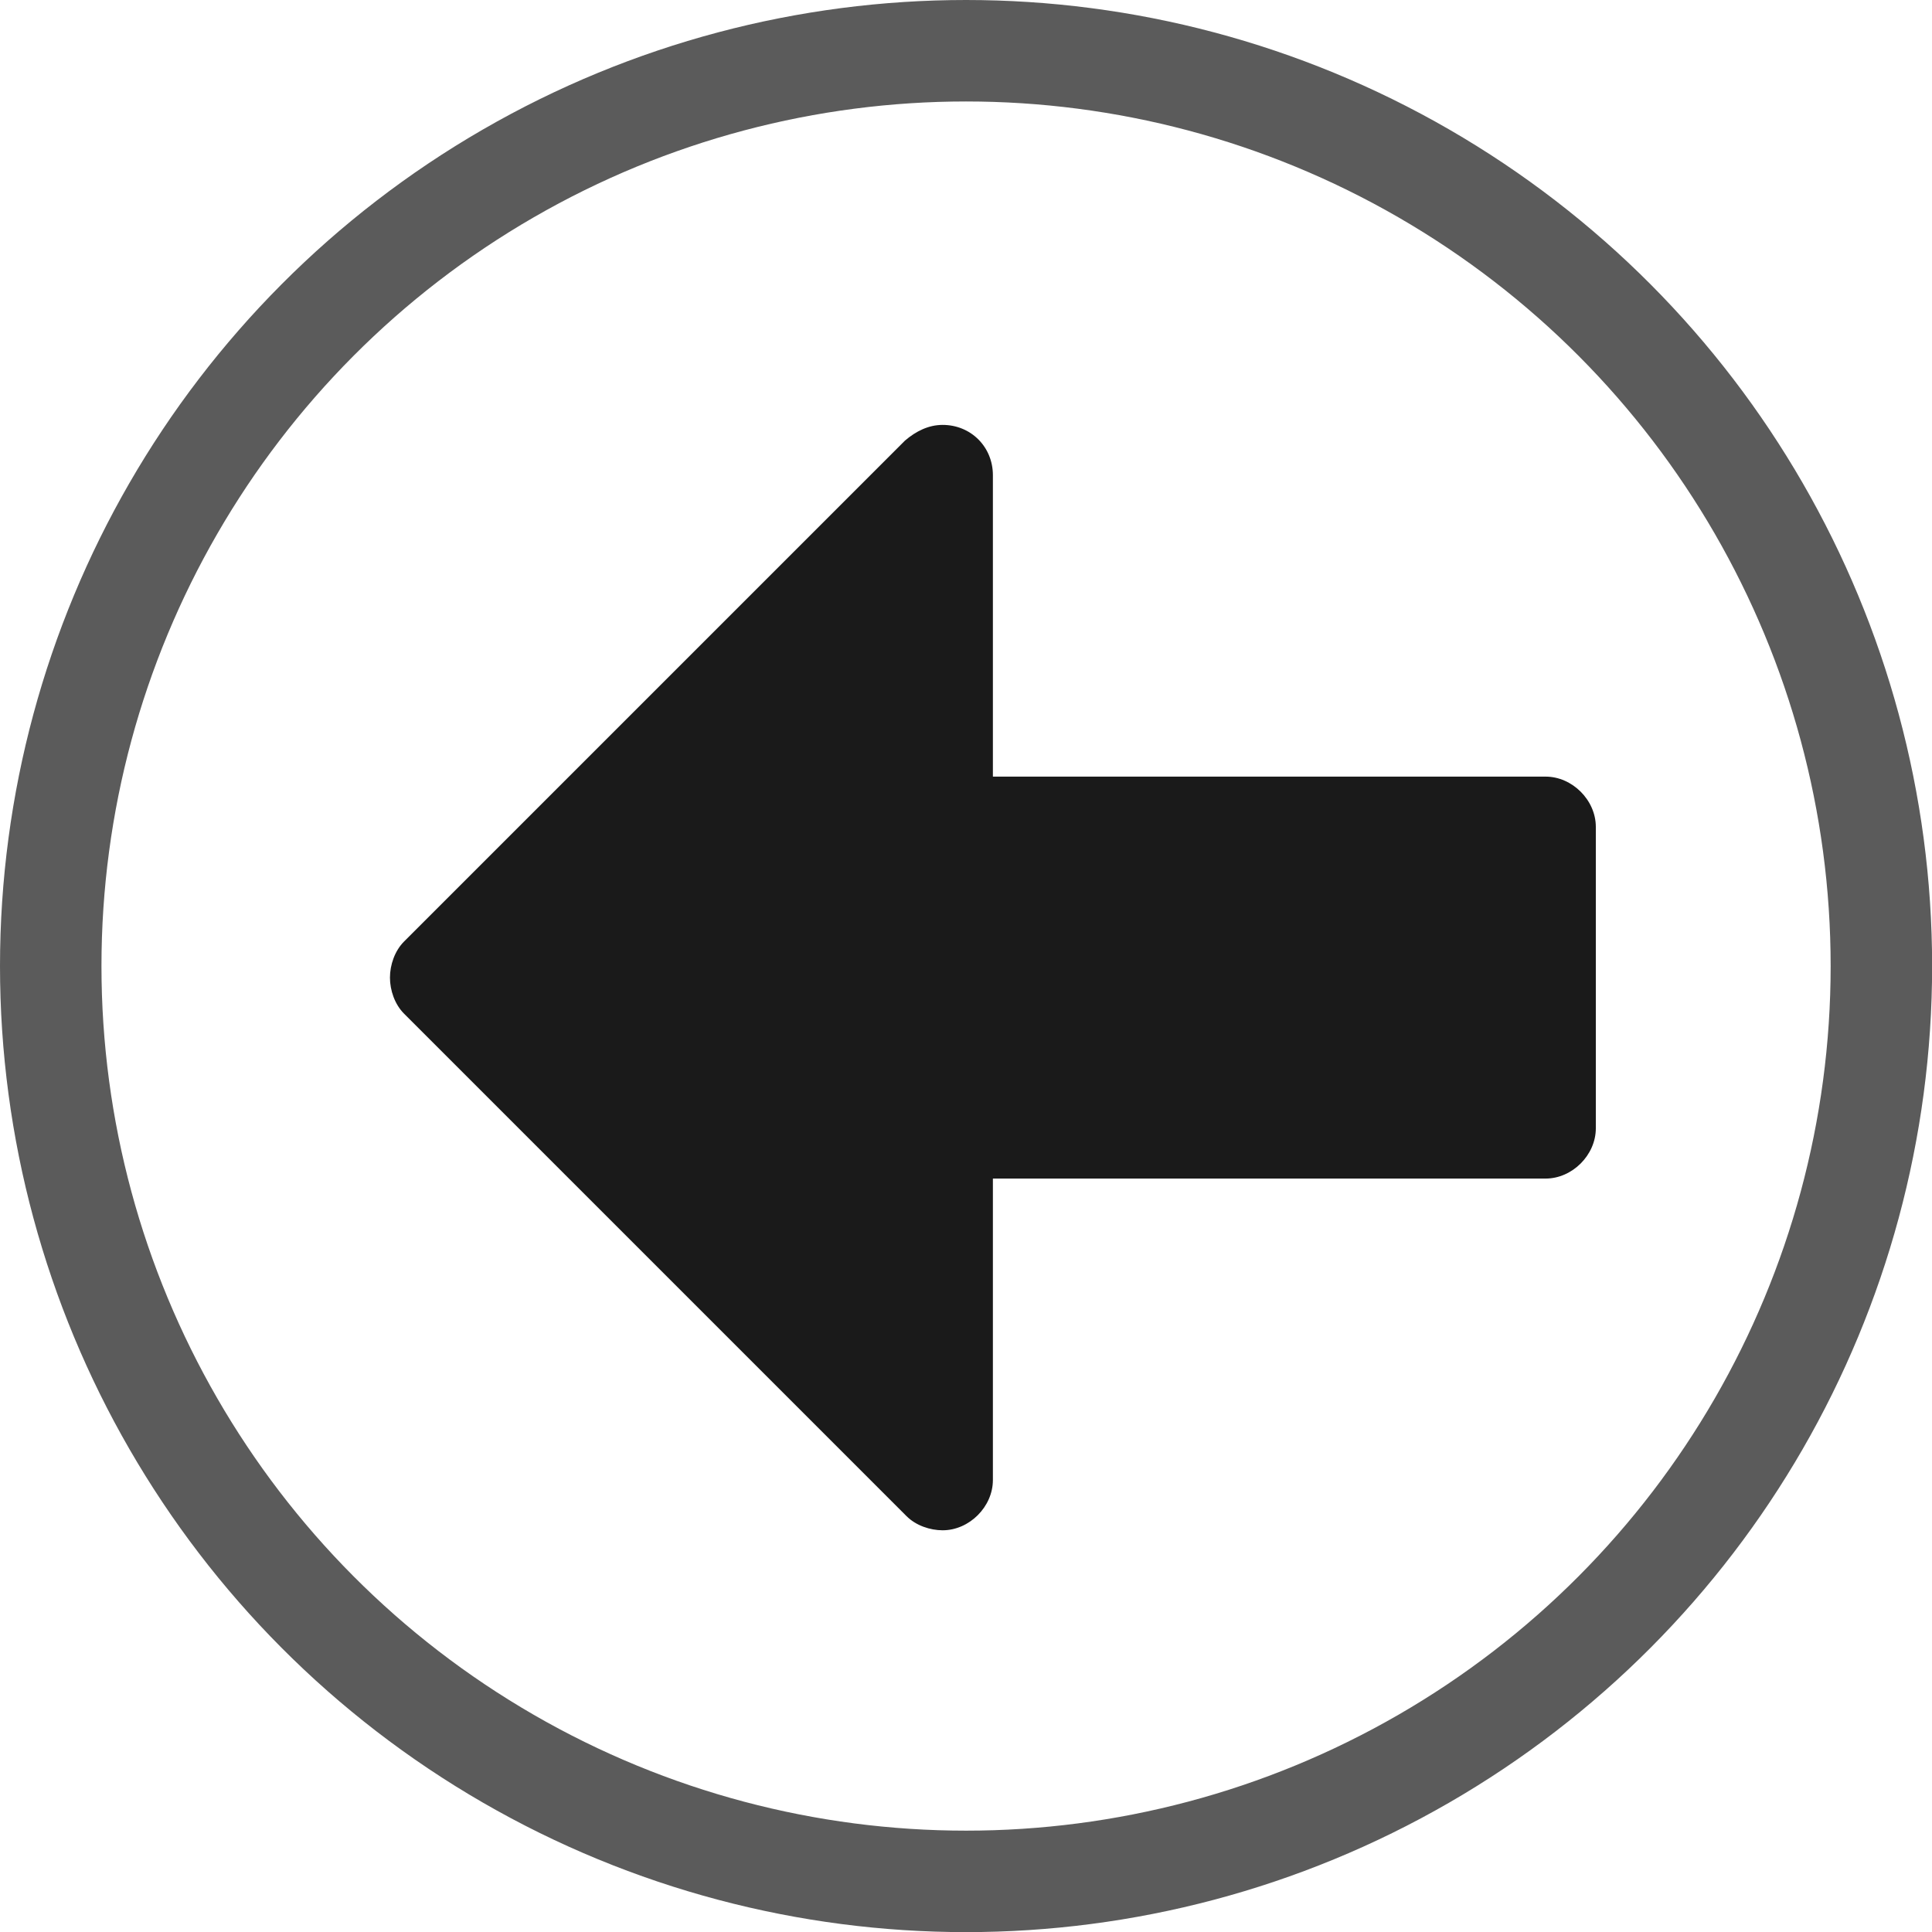 <?xml version="1.0" encoding="UTF-8" standalone="no"?>
<!-- Created with Inkscape (http://www.inkscape.org/) -->

<svg
   xmlns:dc="http://purl.org/dc/elements/1.1/"
   xmlns:cc="http://creativecommons.org/ns#"
   xmlns:rdf="http://www.w3.org/1999/02/22-rdf-syntax-ns#"
   xmlns:svg="http://www.w3.org/2000/svg"
   xmlns="http://www.w3.org/2000/svg"
   xmlns:sodipodi="http://sodipodi.sourceforge.net/DTD/sodipodi-0.dtd"
   xmlns:inkscape="http://www.inkscape.org/namespaces/inkscape"
   width="16.375mm"
   height="16.375mm"
   viewBox="0 0 16.375 16.375"
   version="1.1"
   id="svg8"
   inkscape:version="0.92.0 r15299"
   sodipodi:docname="back arrow.svg">
  <defs
     id="defs2" />
  <sodipodi:namedview
     id="base"
     pagecolor="#ffffff"
     bordercolor="#666666"
     borderopacity="1.0"
     inkscape:pageopacity="0.0"
     inkscape:pageshadow="2"
     inkscape:zoom="3.69"
     inkscape:cx="-1.2193268"
     inkscape:cy="48.15975"
     inkscape:document-units="mm"
     inkscape:current-layer="layer1"
     showgrid="false"
     inkscape:snap-to-guides="false"
     inkscape:snap-grids="false"
     inkscape:snap-others="false"
     inkscape:object-nodes="false"
     inkscape:snap-nodes="false"
     inkscape:snap-global="false"
     fit-margin-top="0"
     fit-margin-left="0"
     fit-margin-right="0"
     fit-margin-bottom="0"
     inkscape:window-width="1366"
     inkscape:window-height="706"
     inkscape:window-x="-8"
     inkscape:window-y="-8"
     inkscape:window-maximized="1" />
  <g
     inkscape:label="Layer 1"
     inkscape:groupmode="layer"
     id="layer1"
     transform="translate(-81.267,-37.914)">
    <g
       aria-label=""
       transform="matrix(0.265,0,0,0.265,0.215,0.072)"
       style="font-style:normal;font-variant:normal;font-weight:normal;font-stretch:normal;font-size:40px;line-height:28.173px;font-family:FontAwesome;-inkscape-font-specification:FontAwesome;letter-spacing:0px;word-spacing:0px;fill:#000000;fill-opacity:1;stroke:none"
       id="flowRoot4485">
      <path
         d="m 318.329,174.067 c 0,-0.402 0.151,-0.854 0.452,-1.155 l 16.02,-16.02 c 0.352,-0.301 0.753,-0.502 1.205,-0.502 0.904,0 1.607,0.703 1.607,1.607 v 9.642 h 17.677 c 0.854,0 1.607,0.753 1.607,1.607 v 9.642 c 0,0.854 -0.753,1.607 -1.607,1.607 h -17.677 v 9.642 c 0,0.854 -0.753,1.607 -1.607,1.607 -0.402,0 -0.854,-0.151 -1.155,-0.452 l -16.07,-16.07 c -0.301,-0.301 -0.452,-0.753 -0.452,-1.155 z"
         style="fill:#1a1a1a;stroke-width:2.25"
         id="path4493"
         inkscape:connector-curvature="0"
         sodipodi:nodetypes="cccsscsssscssccc" />
    </g>
    <circle
       style="opacity:1;fill:none;fill-opacity:1;stroke:#5b5b5b;stroke-width:0.86;stroke-miterlimit:4;stroke-dasharray:none;stroke-dashoffset:0;stroke-opacity:1"
       id="path4499"
       cx="89.455"
       cy="46.102"
       r="7.758" />
  </g>
</svg>
